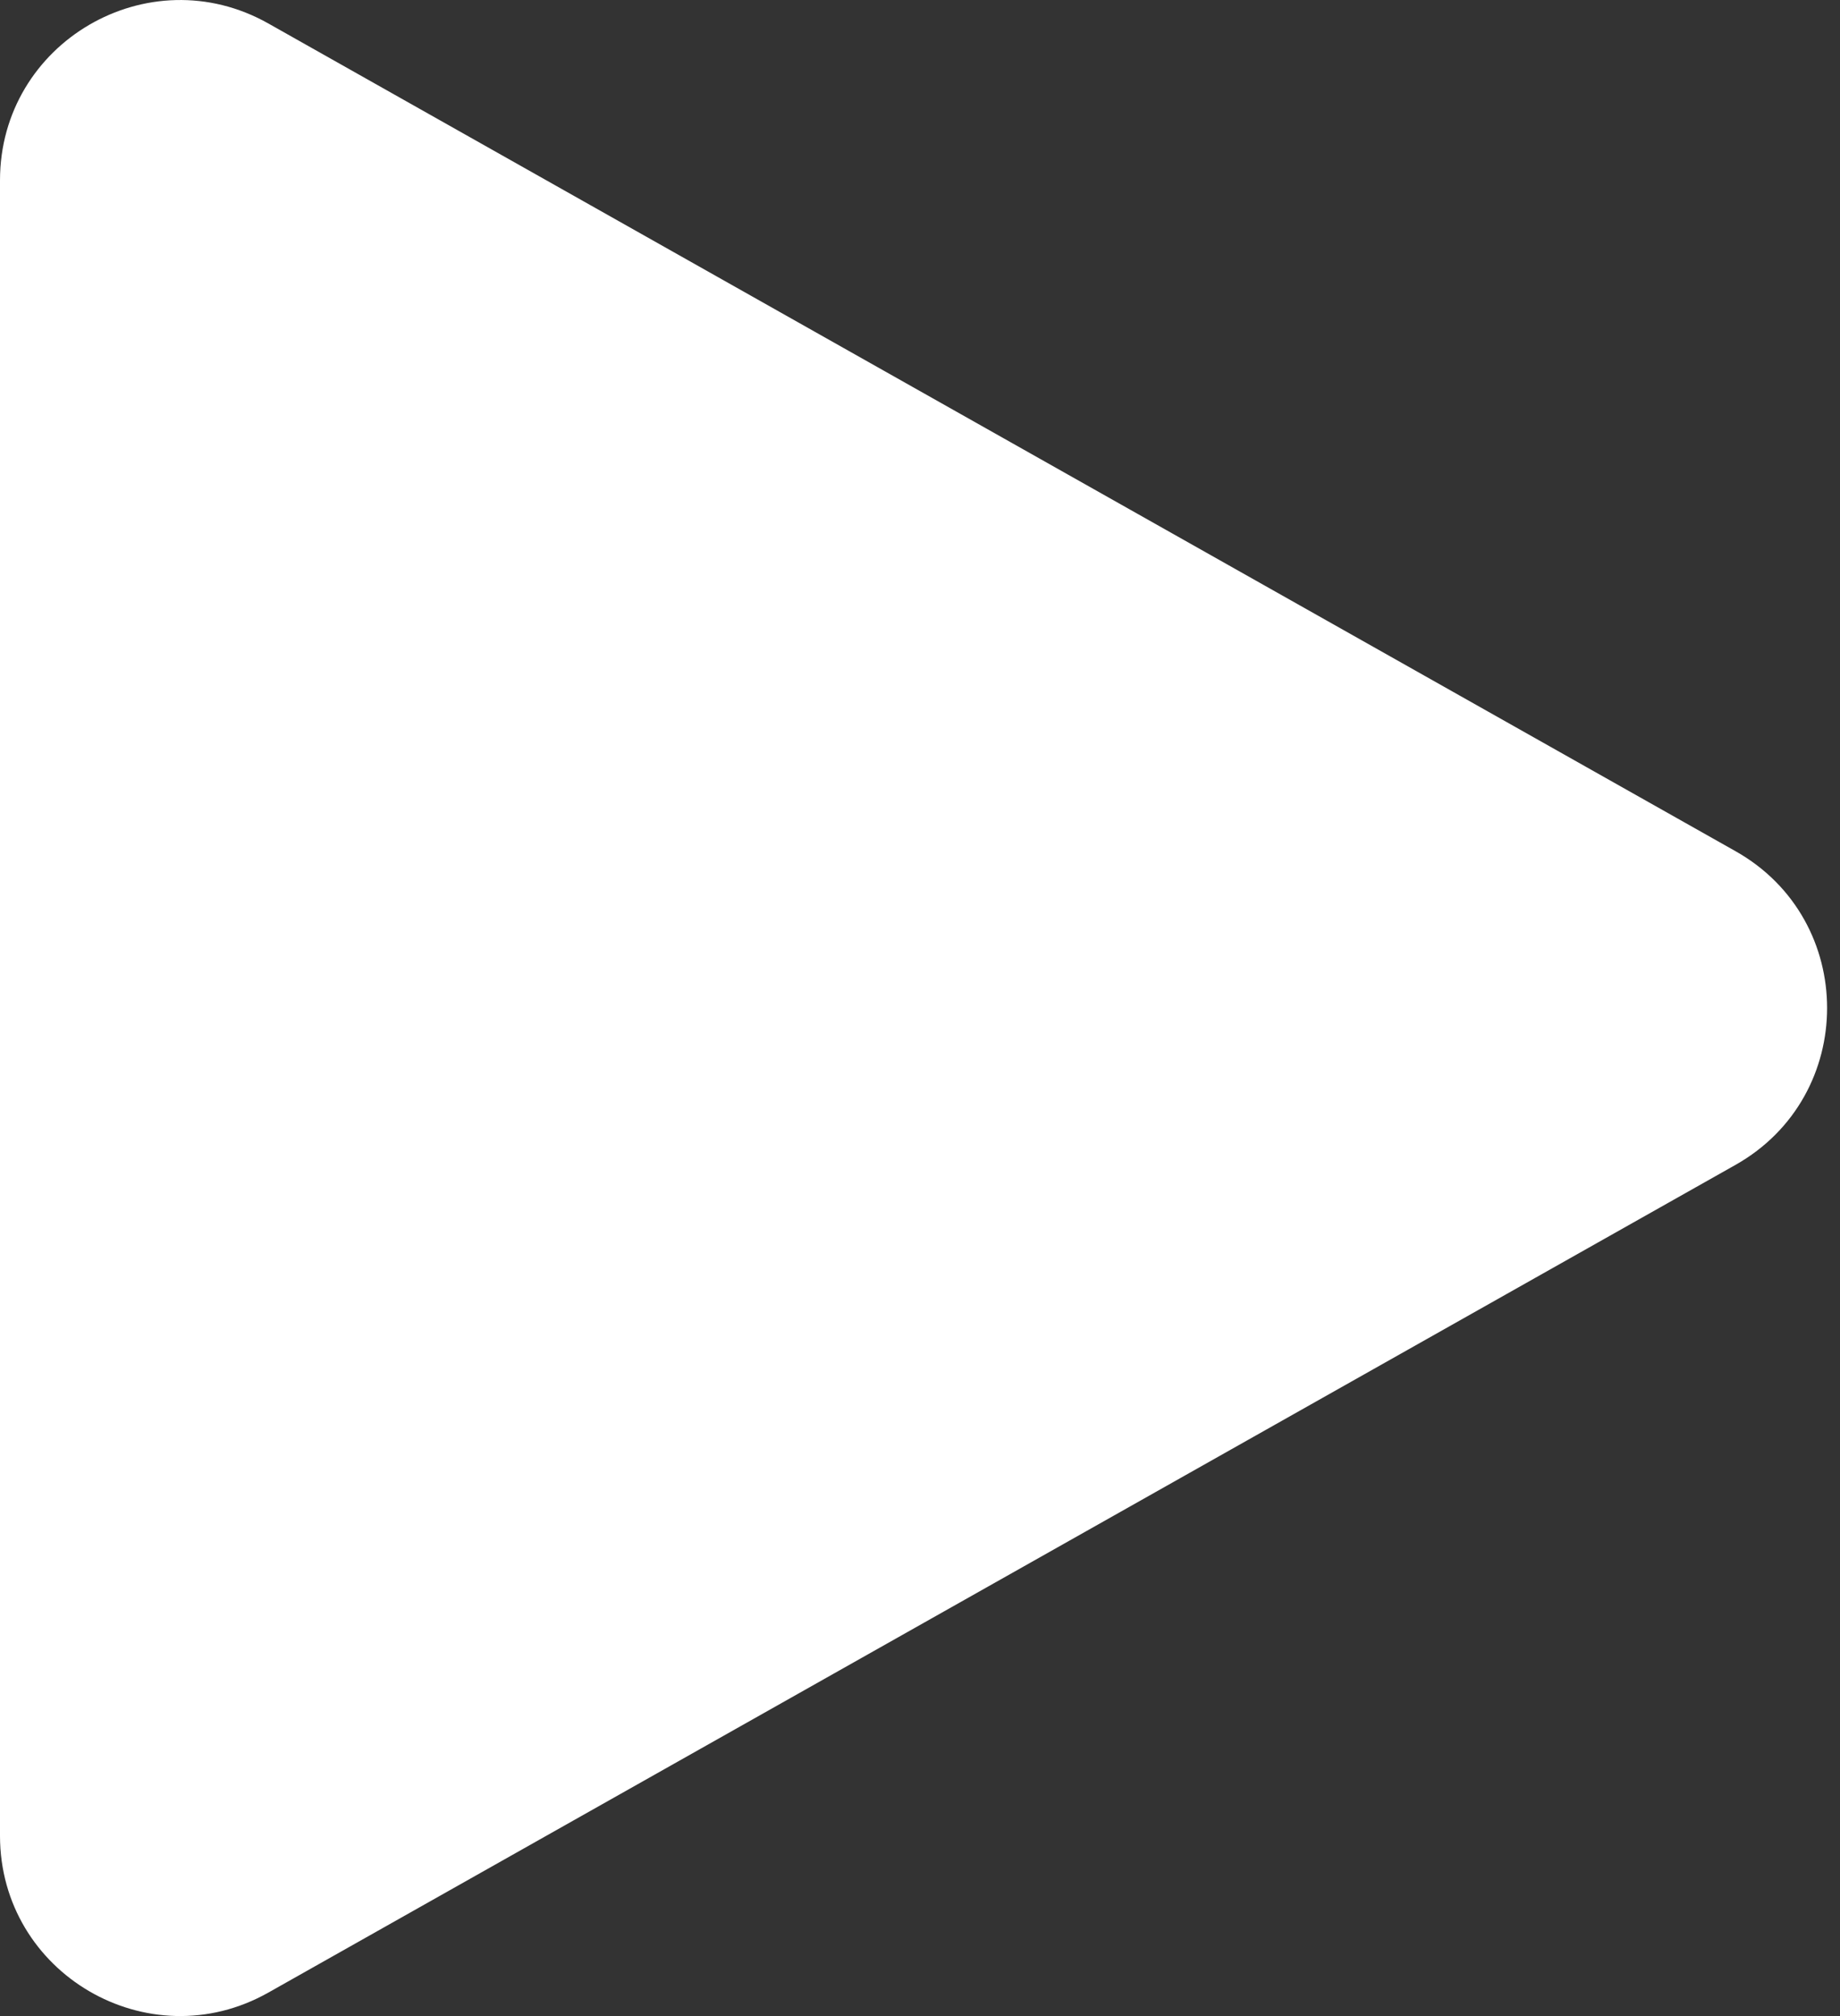 <svg width="21" height="23" viewBox="0 0 21 23" fill="none" xmlns="http://www.w3.org/2000/svg">
<rect x="0" y="0" width="21" height="23" fill="#333333" stroke="none"/>
<path d="M19.808 9.711C21.201 10.496 21.201 12.503 19.808 13.289L3.063 22.732C1.694 23.504 -7.37351e-06 22.515 -7.28296e-06 20.943L-6.19528e-06 2.057C-6.10473e-06 0.485 1.694 -0.504 3.063 0.268L19.808 9.711Z" fill="white"/>
</svg>
